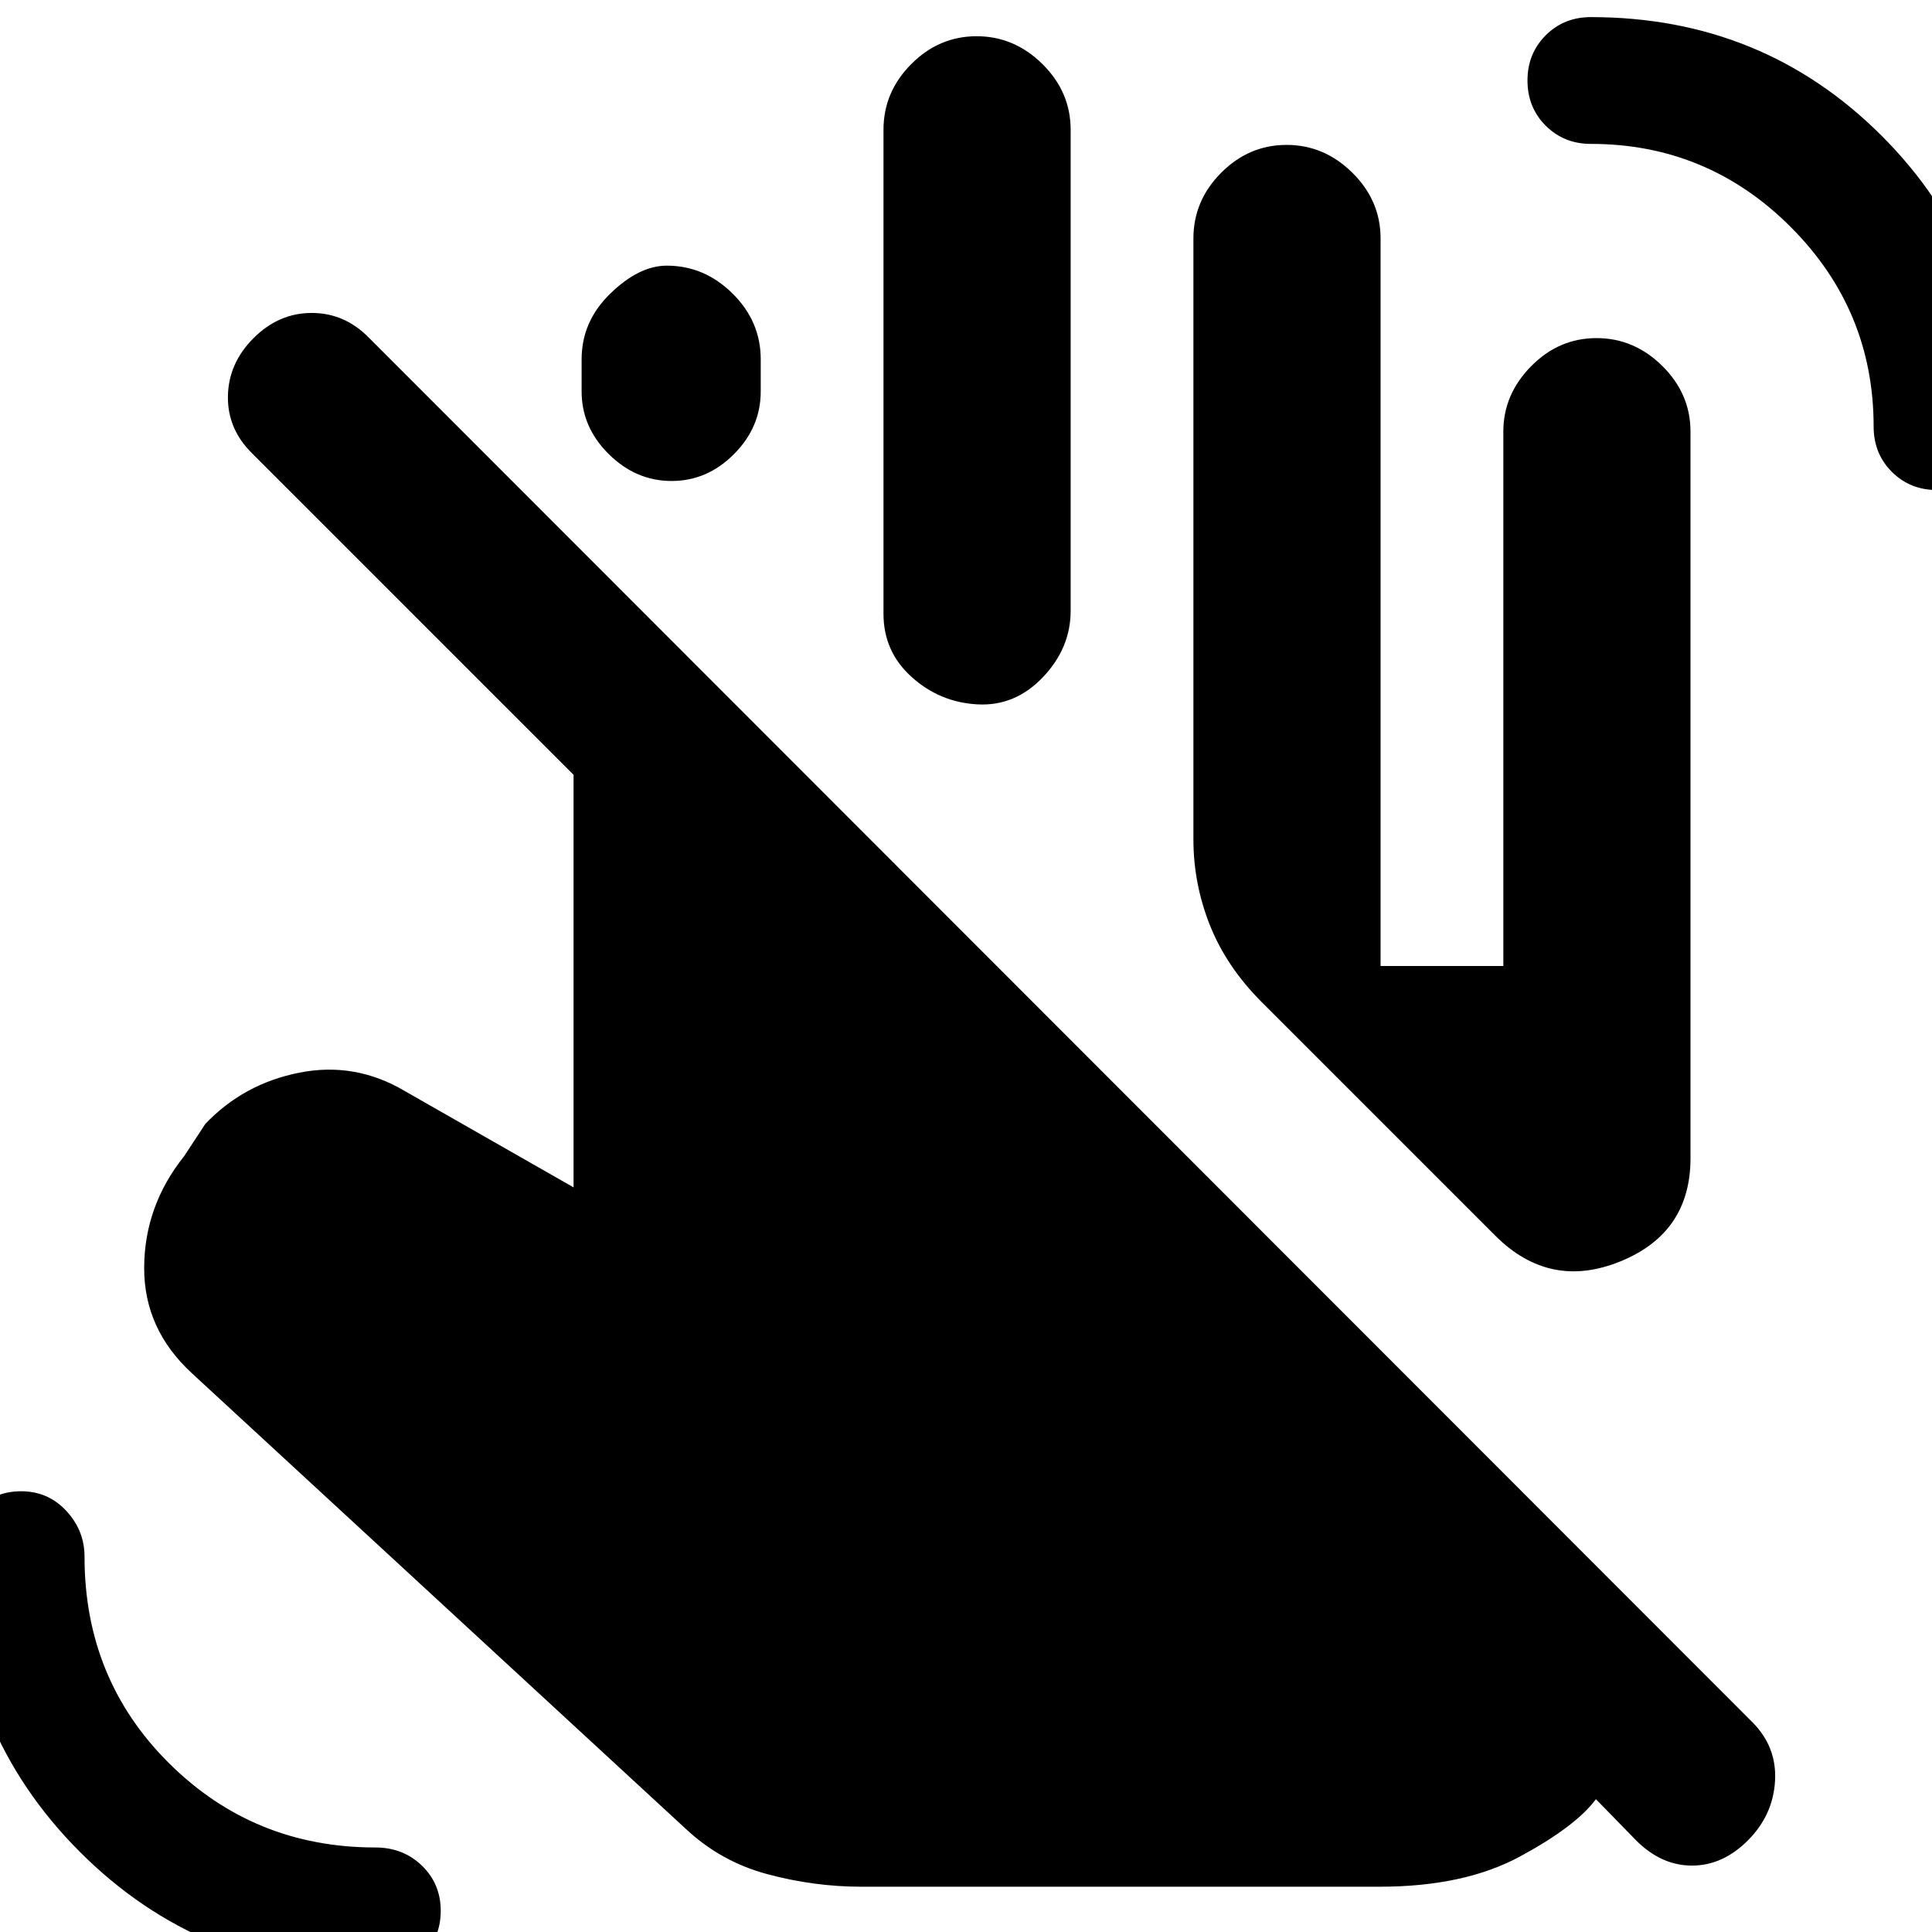 <svg xmlns="http://www.w3.org/2000/svg" height="20" viewBox="0 -960 960 960" width="20"><path d="M186.5 21q-87-1-146.75-60.75T-21-186.5q0-13.83 9.05-23.17Q-2.9-219 10.5-219q13.4 0 22.45 9.75Q42-199.5 42-186.5q0 61 42.11 102.75Q126.23-42 186.5-42q13.83 0 23.17 9.05Q219-23.9 219-10.5q0 13.4-9.33 22.45Q200.33 21 186.5 21Zm776-737.5q-13.4 0-22.45-9.05Q931-734.6 931-748q0-58-41.25-99.25T790.5-888.5q-13.4 0-22.45-9.05Q759-906.6 759-920q0-13.4 9.05-22.45 9.05-9.05 22.45-9.05 85.53 0 144.51 58.99Q994-833.53 994-748q0 13.4-9.05 22.45-9.05 9.05-22.45 9.05ZM593-543v-298.5q0-18.8 13.79-32.65Q620.58-888 639.29-888T672-874.15q14 13.85 14 32.65V-480h61v-265.57Q747-764 760.79-778t32.5-14Q812-792 826-778.15t14 32.65v361q0 37.19-35 51.34Q770-319 743-346L627-462q-17.5-17.5-25.75-38.14T593-543ZM289-765.5v-16q0-18.8 14.29-32.65 14.29-13.85 28-13.85Q350-828 364-814.15t14 32.65v16q0 17.8-13.29 31.15-13.29 13.35-31 13.35t-31.21-13.35Q289-747.7 289-765.5ZM439-655v-240.5q0-18.8 13.79-32.65Q466.58-942 485.29-942T518-928.15q14 13.85 14 32.65v239q0 18.5-13.79 33t-32.5 13.5Q467-611 453-623.6T439-655ZM428-22.5q-23.5 0-46.75-6.25T340.5-51.5l-245-226q-24-22-23.86-52.66.13-30.67 19.86-55.34l10.5-16q19-20 46.75-25.5t52.47 9.18L285-370v-205L125.5-734.5q-12.5-12.17-12.25-28.58Q113.5-779.5 126-792t28.92-12.5q16.41 0 28.58 12.5l687.2 687.7Q883-92 882-75t-13.5 29.5Q856-33 840.75-33T813-45.5L793-66q-10 13.5-37.75 28.5t-69.75 15H428Z"/></svg>